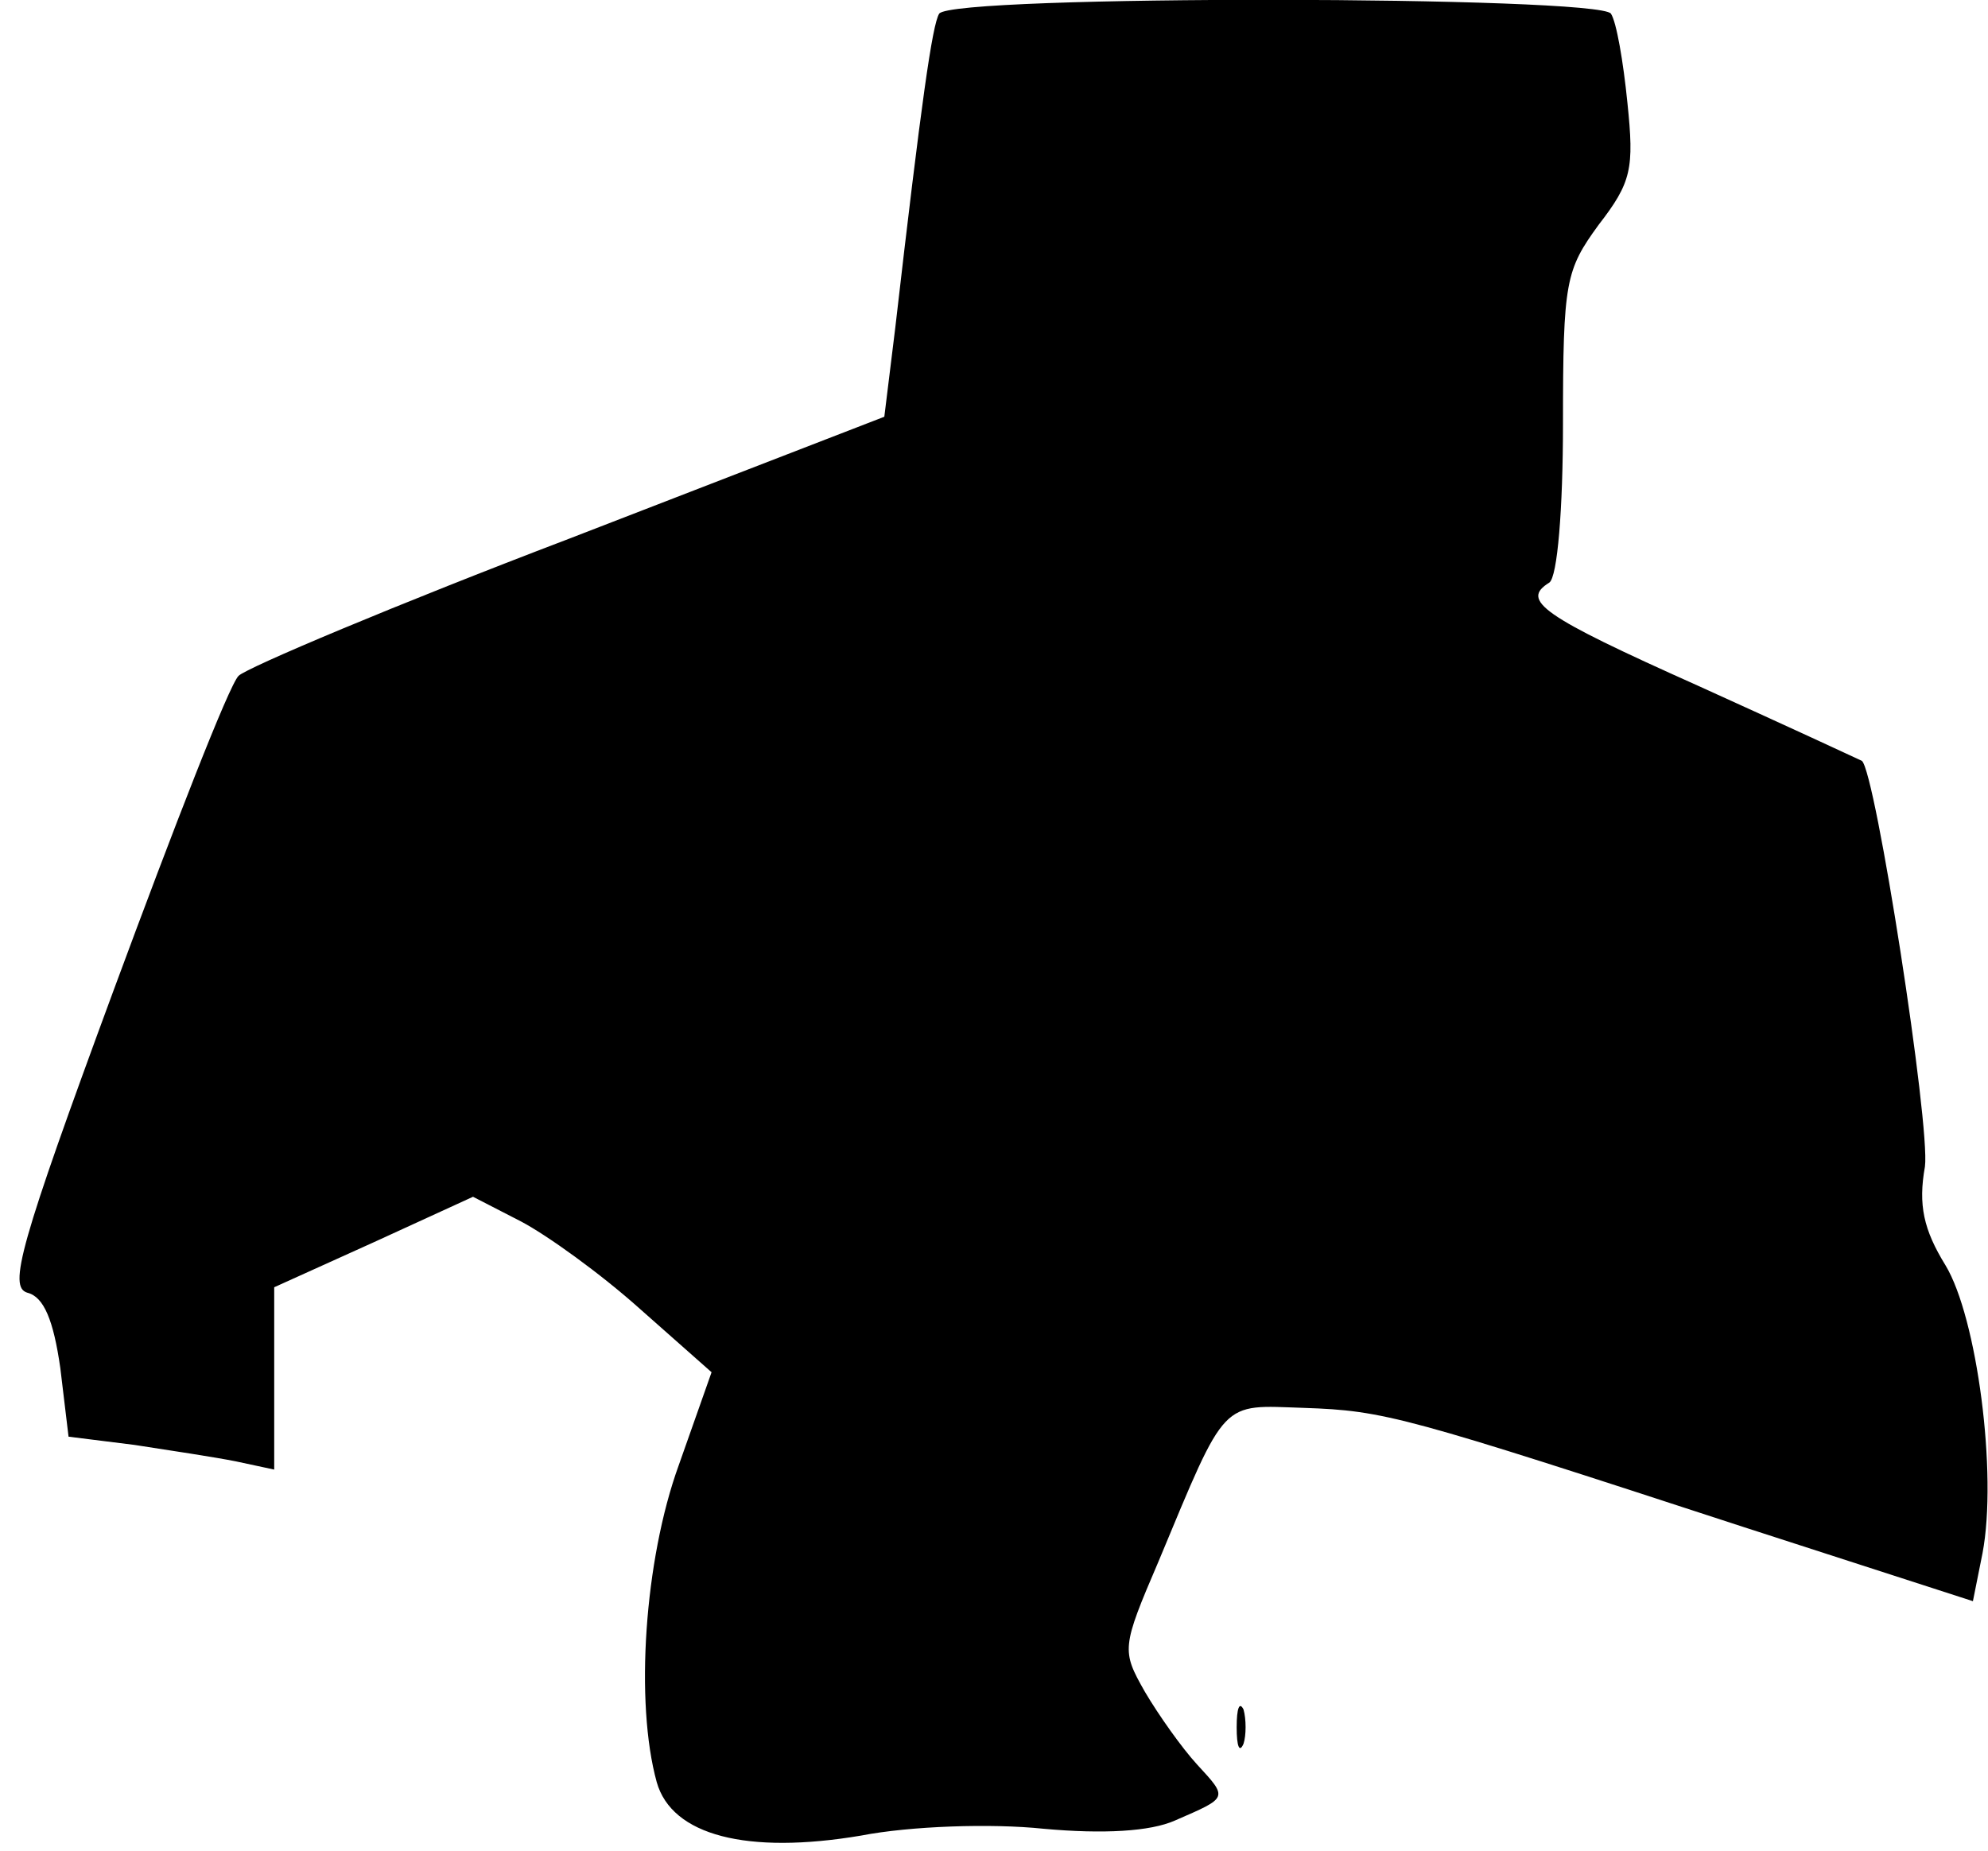 <?xml version="1.0" standalone="no"?>
<!DOCTYPE svg PUBLIC "-//W3C//DTD SVG 20010904//EN"
 "http://www.w3.org/TR/2001/REC-SVG-20010904/DTD/svg10.dtd">
<svg version="1.0" xmlns="http://www.w3.org/2000/svg"
 width="145pt" height="135pt" viewBox="0 0 145 135"
 preserveAspectRatio="xMidYMid meet">
<g transform="translate(0,135) scale(0.1,-0.1)"
fill="#000000" stroke="none">
<path fill="#000000" stroke="none" d="M685 1340 c-5 -8 -13 -64 -32 -229 l-8
-65 -230 -89 c-126 -48 -235 -94 -241 -100 -7 -7 -47 -110 -91 -229 -69 -187
-77 -217 -63 -221 12 -3 19 -20 24 -55 l6 -50 48 -6 c26 -4 59 -9 74 -12 l28
-6 0 67 0 66 73 33 72 33 35 -18 c19 -10 58 -38 87 -64 l52 -46 -24 -68 c-25
-69 -32 -173 -16 -231 11 -39 66 -53 149 -39 36 7 95 9 133 5 44 -4 78 -2 96
6 39 17 39 16 16 41 -11 12 -28 36 -38 53 -17 30 -17 32 10 95 50 120 45 114
106 112 59 -2 73 -6 321 -87 l167 -54 7 35 c11 58 -4 172 -27 210 -16 26 -20
44 -15 72 4 30 -36 288 -46 296 -2 1 -56 26 -120 55 -114 51 -129 62 -108 75
6 4 10 54 10 116 0 104 2 112 26 145 24 31 26 41 21 89 -3 30 -8 59 -12 65 -8
13 -481 14 -490 0z"/>
<path fill="#000000" stroke="none" d="M902 90 c0 -14 2 -19 5 -12 2 6 2 18 0
25 -3 6 -5 1 -5 -13z"/>
</g>
</svg>

